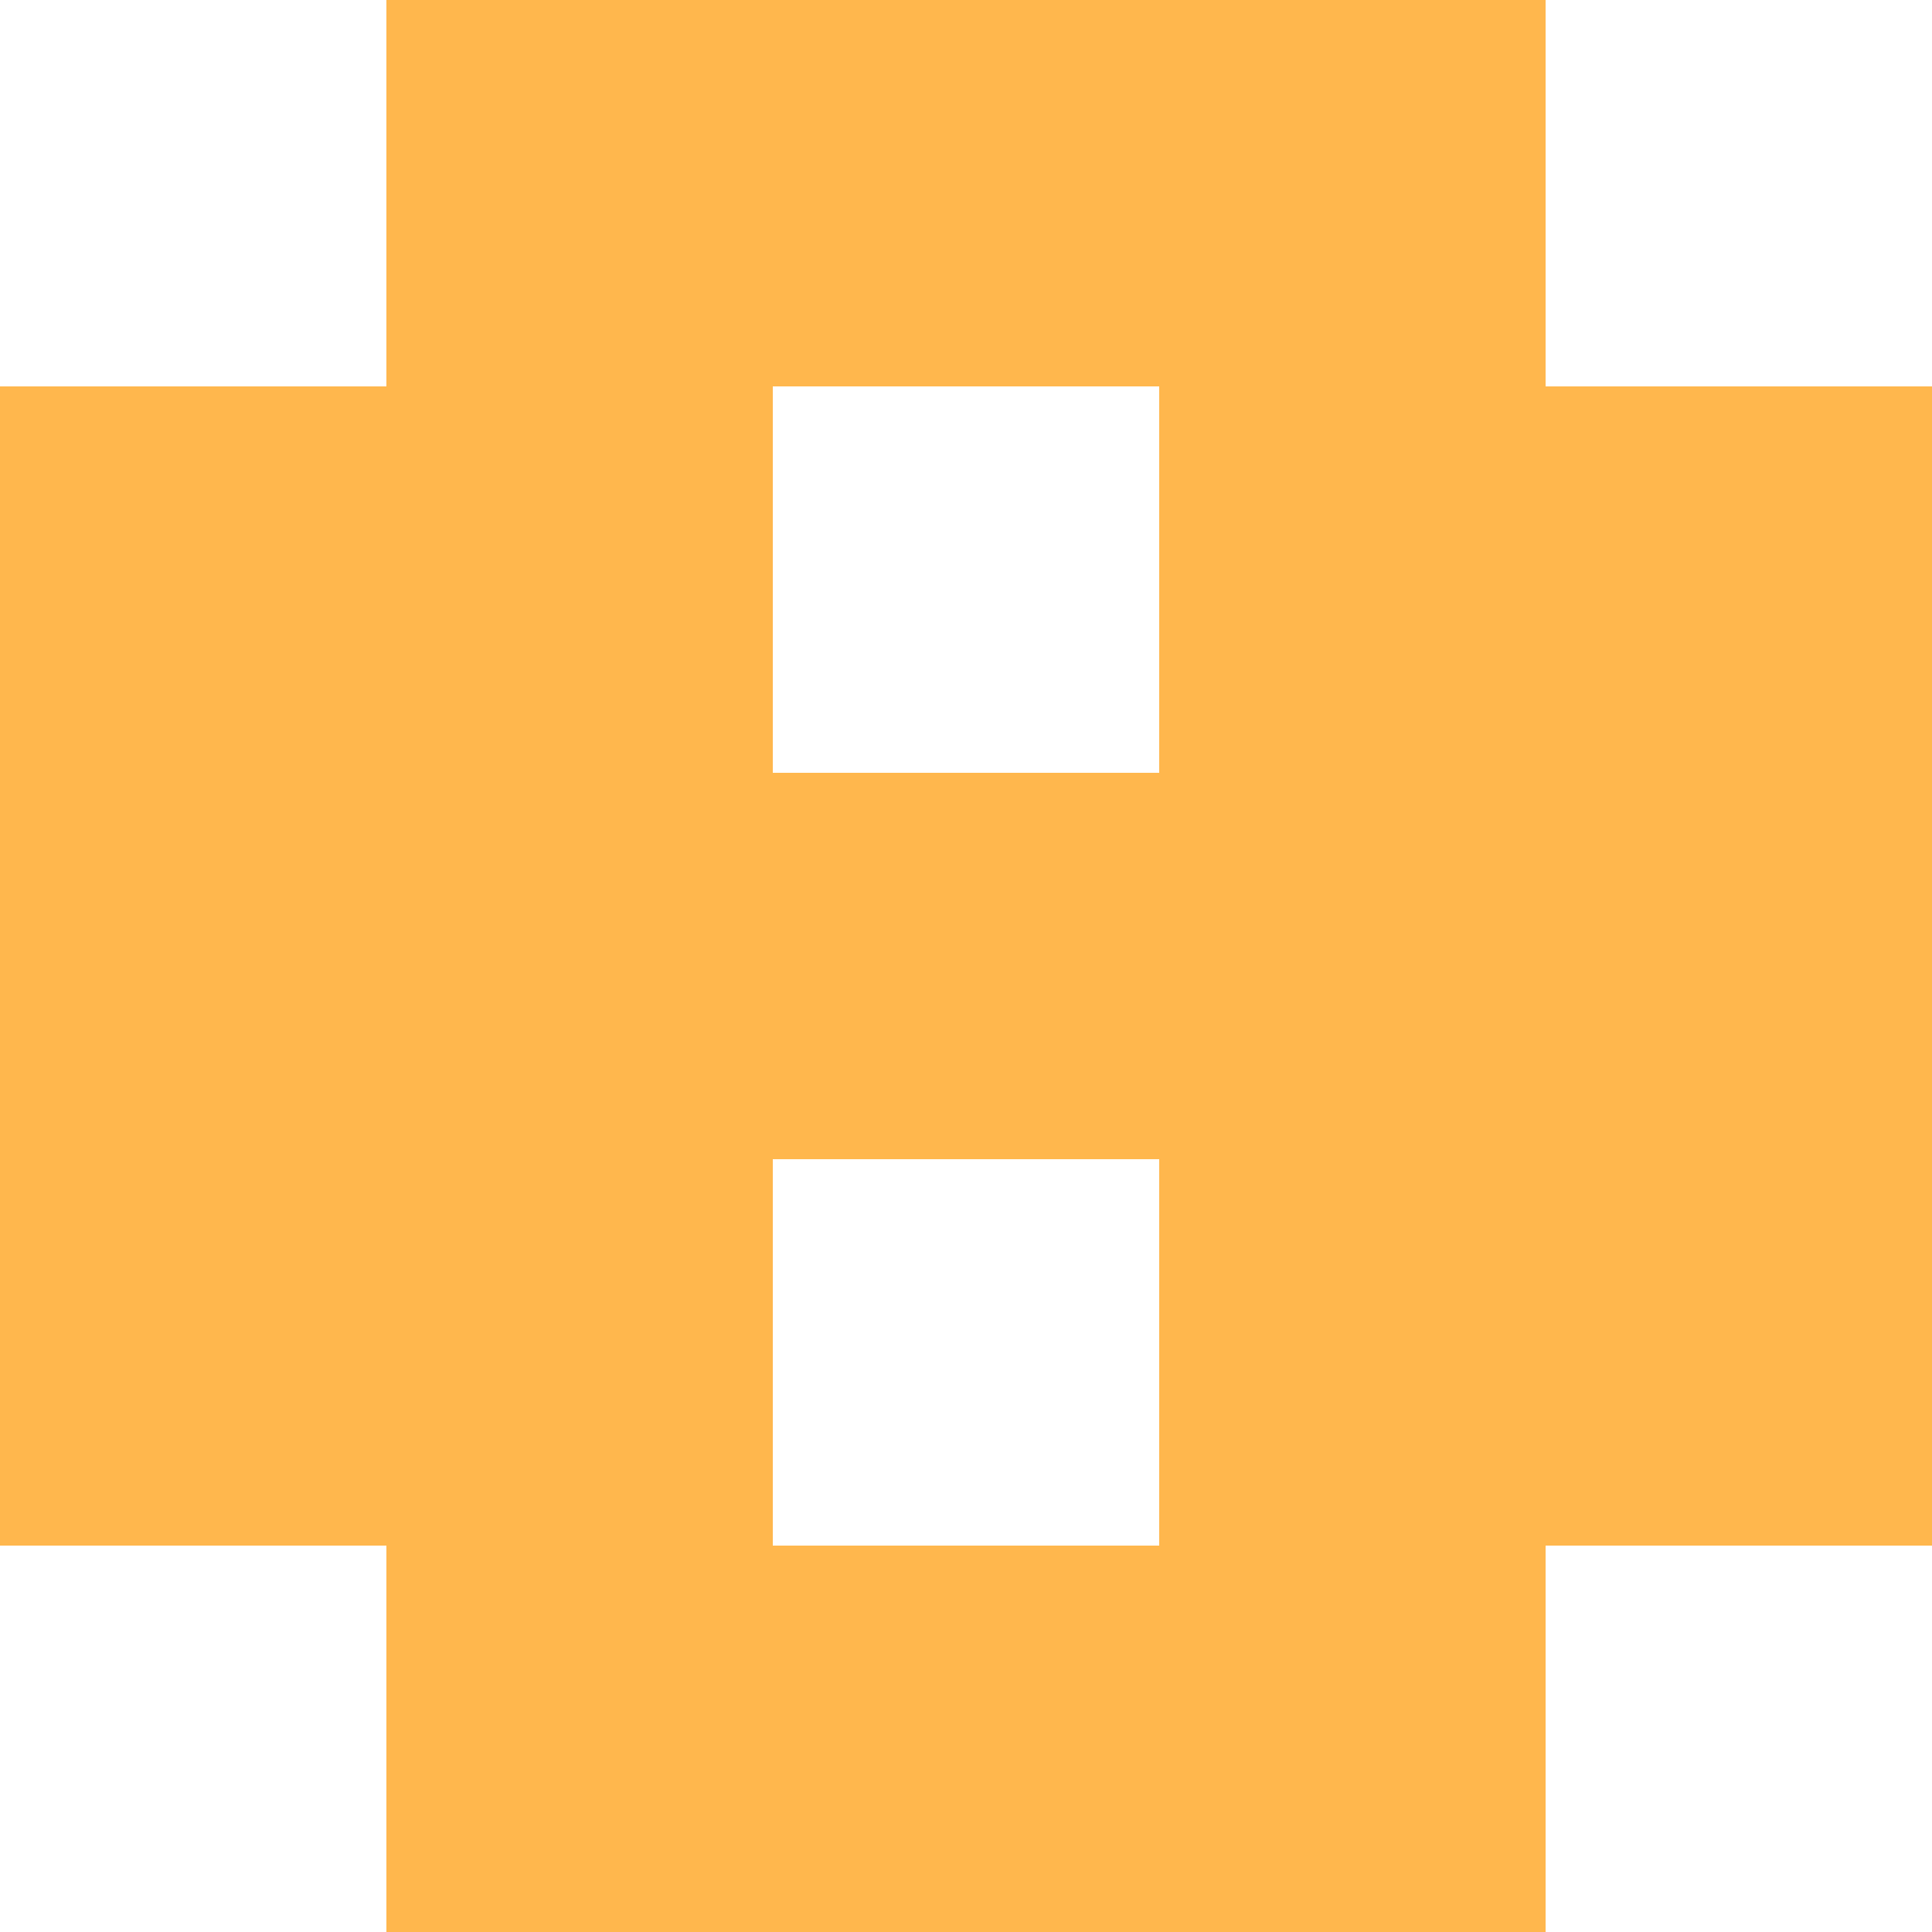 <svg xmlns="http://www.w3.org/2000/svg" xmlns:xlink="http://www.w3.org/1999/xlink" style="isolation:isolate" viewBox="0 0 5 5" version="1.1" shape-rendering="crispEdges"><path d="M0 0h5v5H0V0z" fill="#FFF" /><path d="M1 4h3v1H1V4z" fill="#FFB74D"/><path d="M0 3h2v1H0V3zm3 0h2v1H3V3z" fill-rule="evenodd" fill="#FFB74D"/><path d="M0 2h5v1H0V2z" fill="#FFB74D"/><path d="M0 1h2v1H0V1zm3 0h2v1H3V1z" fill-rule="evenodd" fill="#FFB74D"/><path d="M1 0h3v1H1V0z" fill="#FFB74D"/></svg>